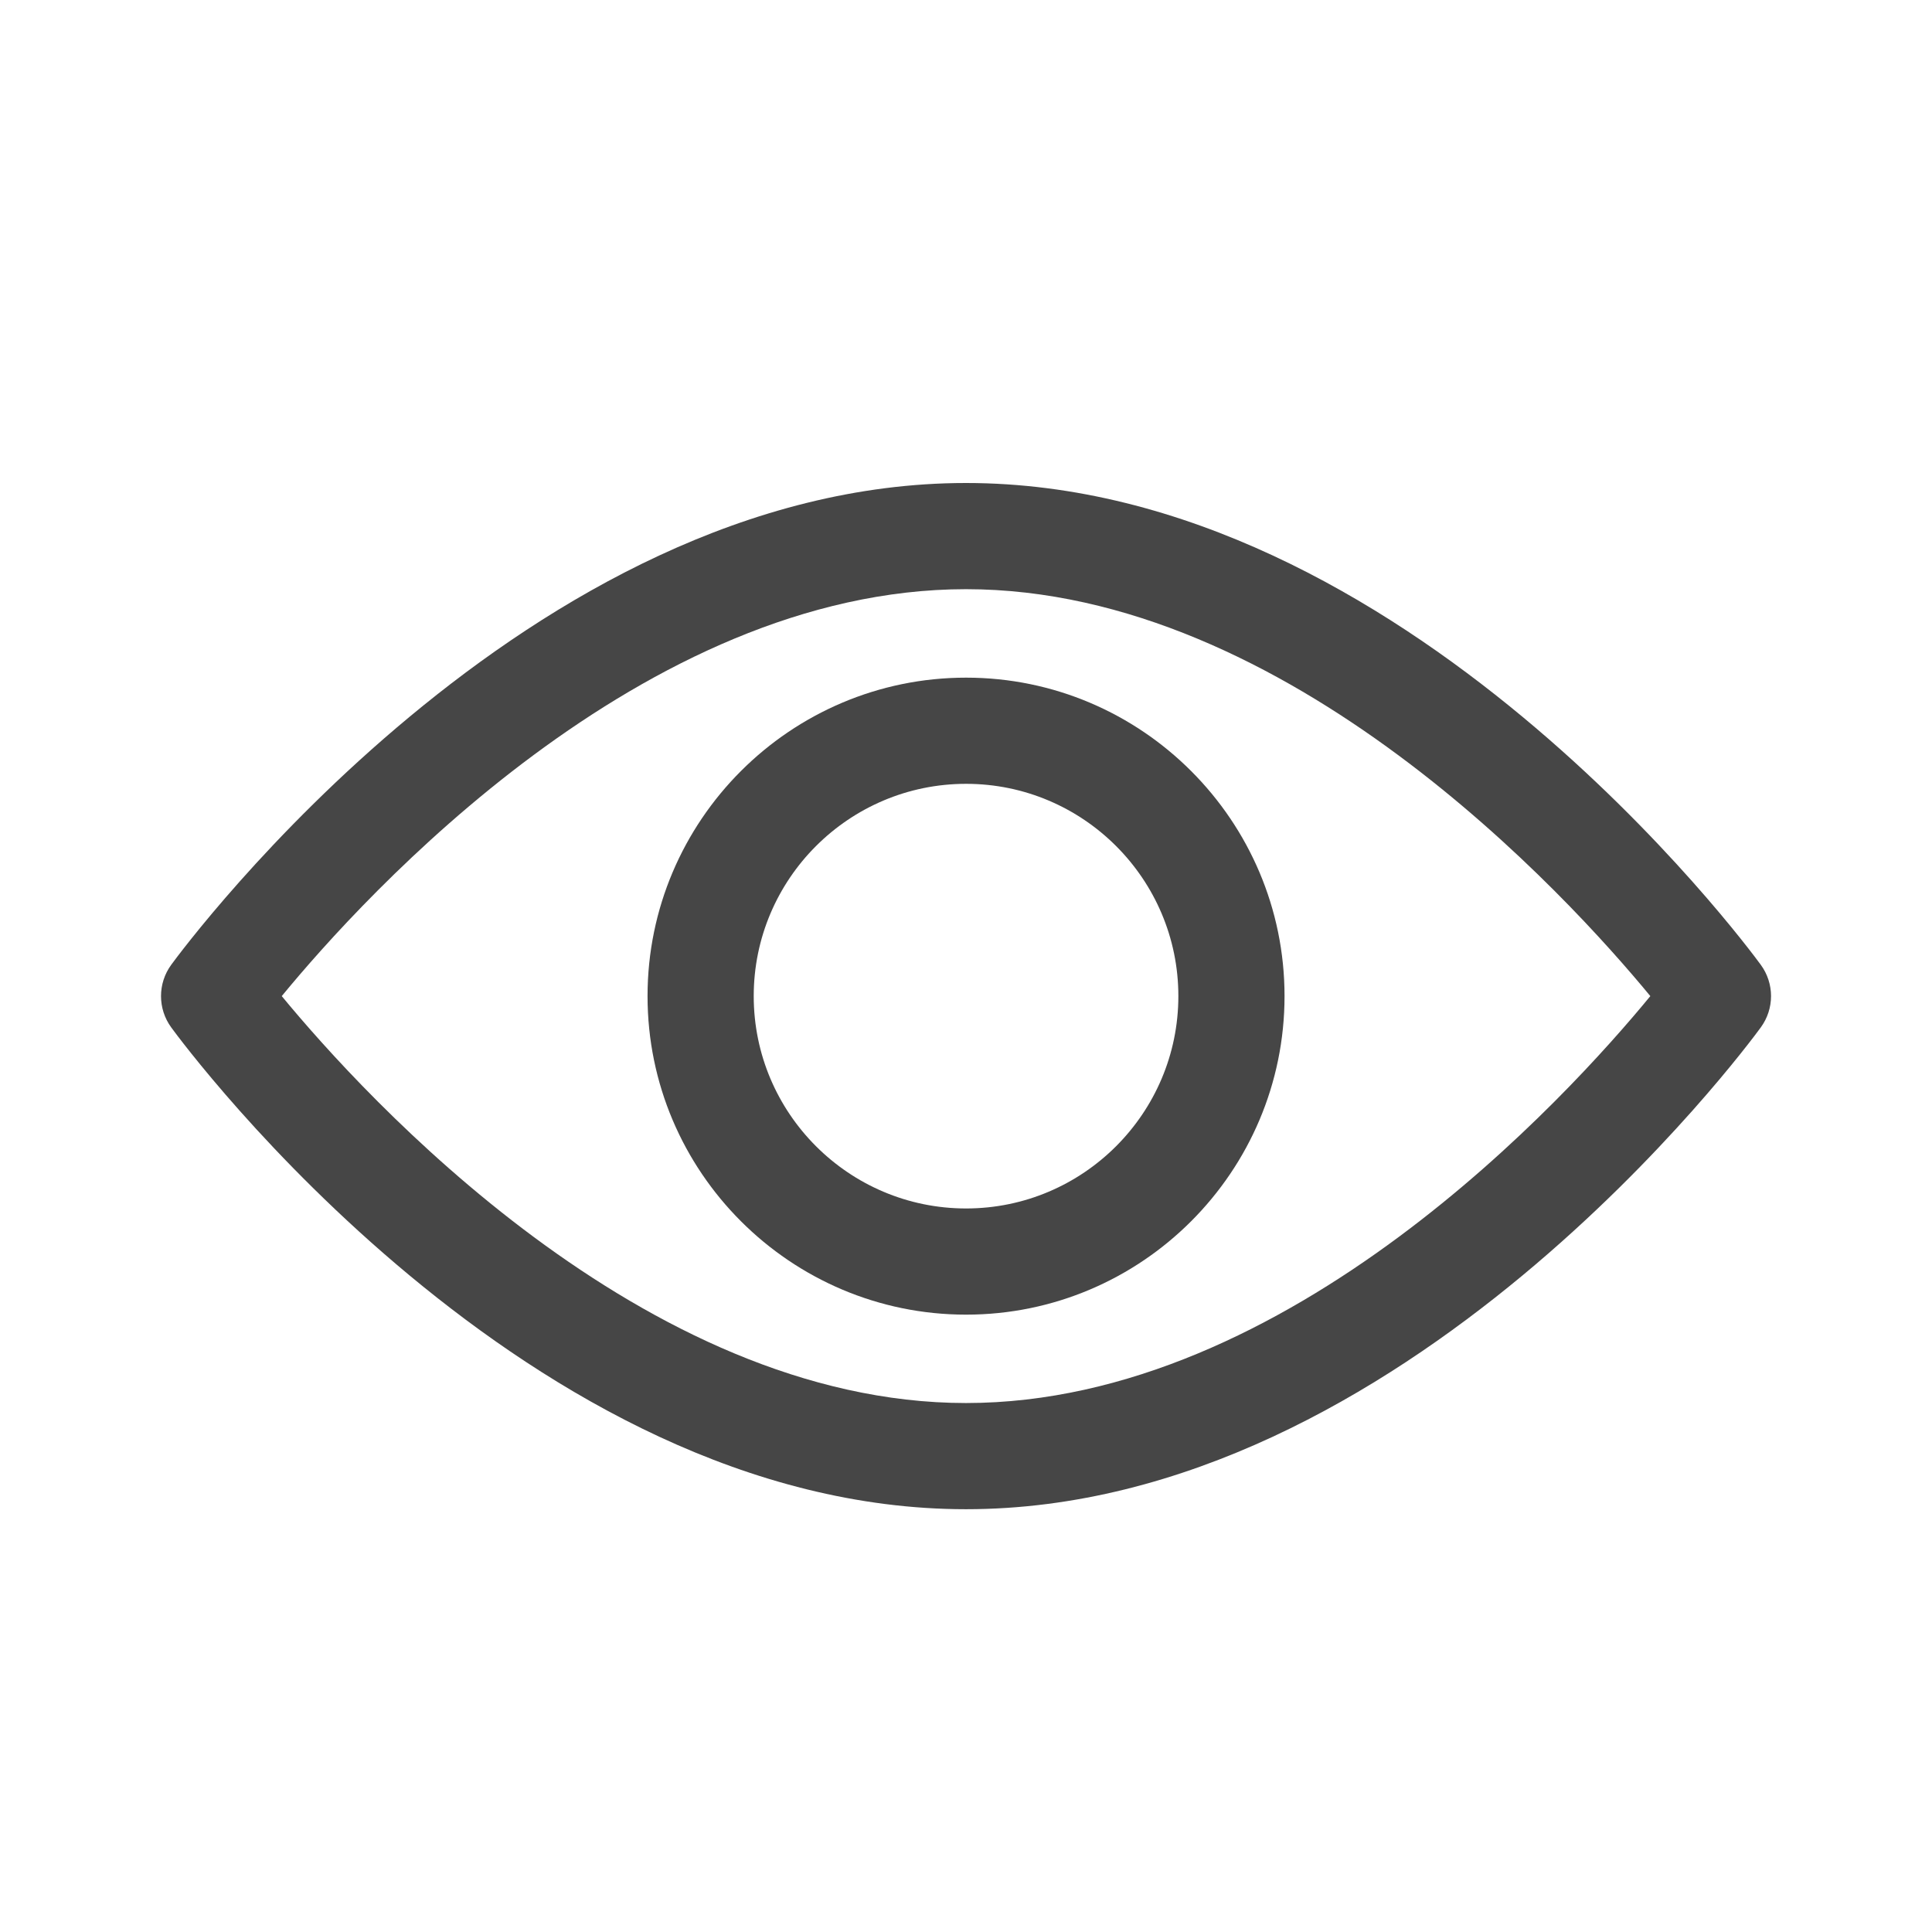 <svg width="24" height="24" viewBox="0 0 24 24" fill="none" xmlns="http://www.w3.org/2000/svg">
<path d="M21.873 11.985C21.695 11.741 17.438 6 12 6C6.563 6 2.306 11.741 2.127 11.985C1.958 12.217 1.958 12.531 2.127 12.763C2.306 13.008 6.563 18.748 12 18.748C17.438 18.748 21.695 13.008 21.873 12.763C22.043 12.531 22.043 12.217 21.873 11.985ZM12 17.429C7.995 17.429 4.527 13.619 3.5 12.374C4.525 11.127 7.987 7.319 12 7.319C16.005 7.319 19.474 11.128 20.501 12.374C19.476 13.621 16.014 17.429 12 17.429Z" fill="#464646"/>
<path d="M12.001 8.418C9.819 8.418 8.044 10.193 8.044 12.374C8.044 14.556 9.819 16.331 12.001 16.331C14.182 16.331 15.957 14.556 15.957 12.374C15.957 10.193 14.182 8.418 12.001 8.418ZM12.001 15.012C10.546 15.012 9.363 13.829 9.363 12.374C9.363 10.92 10.546 9.737 12.001 9.737C13.455 9.737 14.638 10.92 14.638 12.374C14.638 13.829 13.455 15.012 12.001 15.012Z" fill="#464646"/>
</svg>
